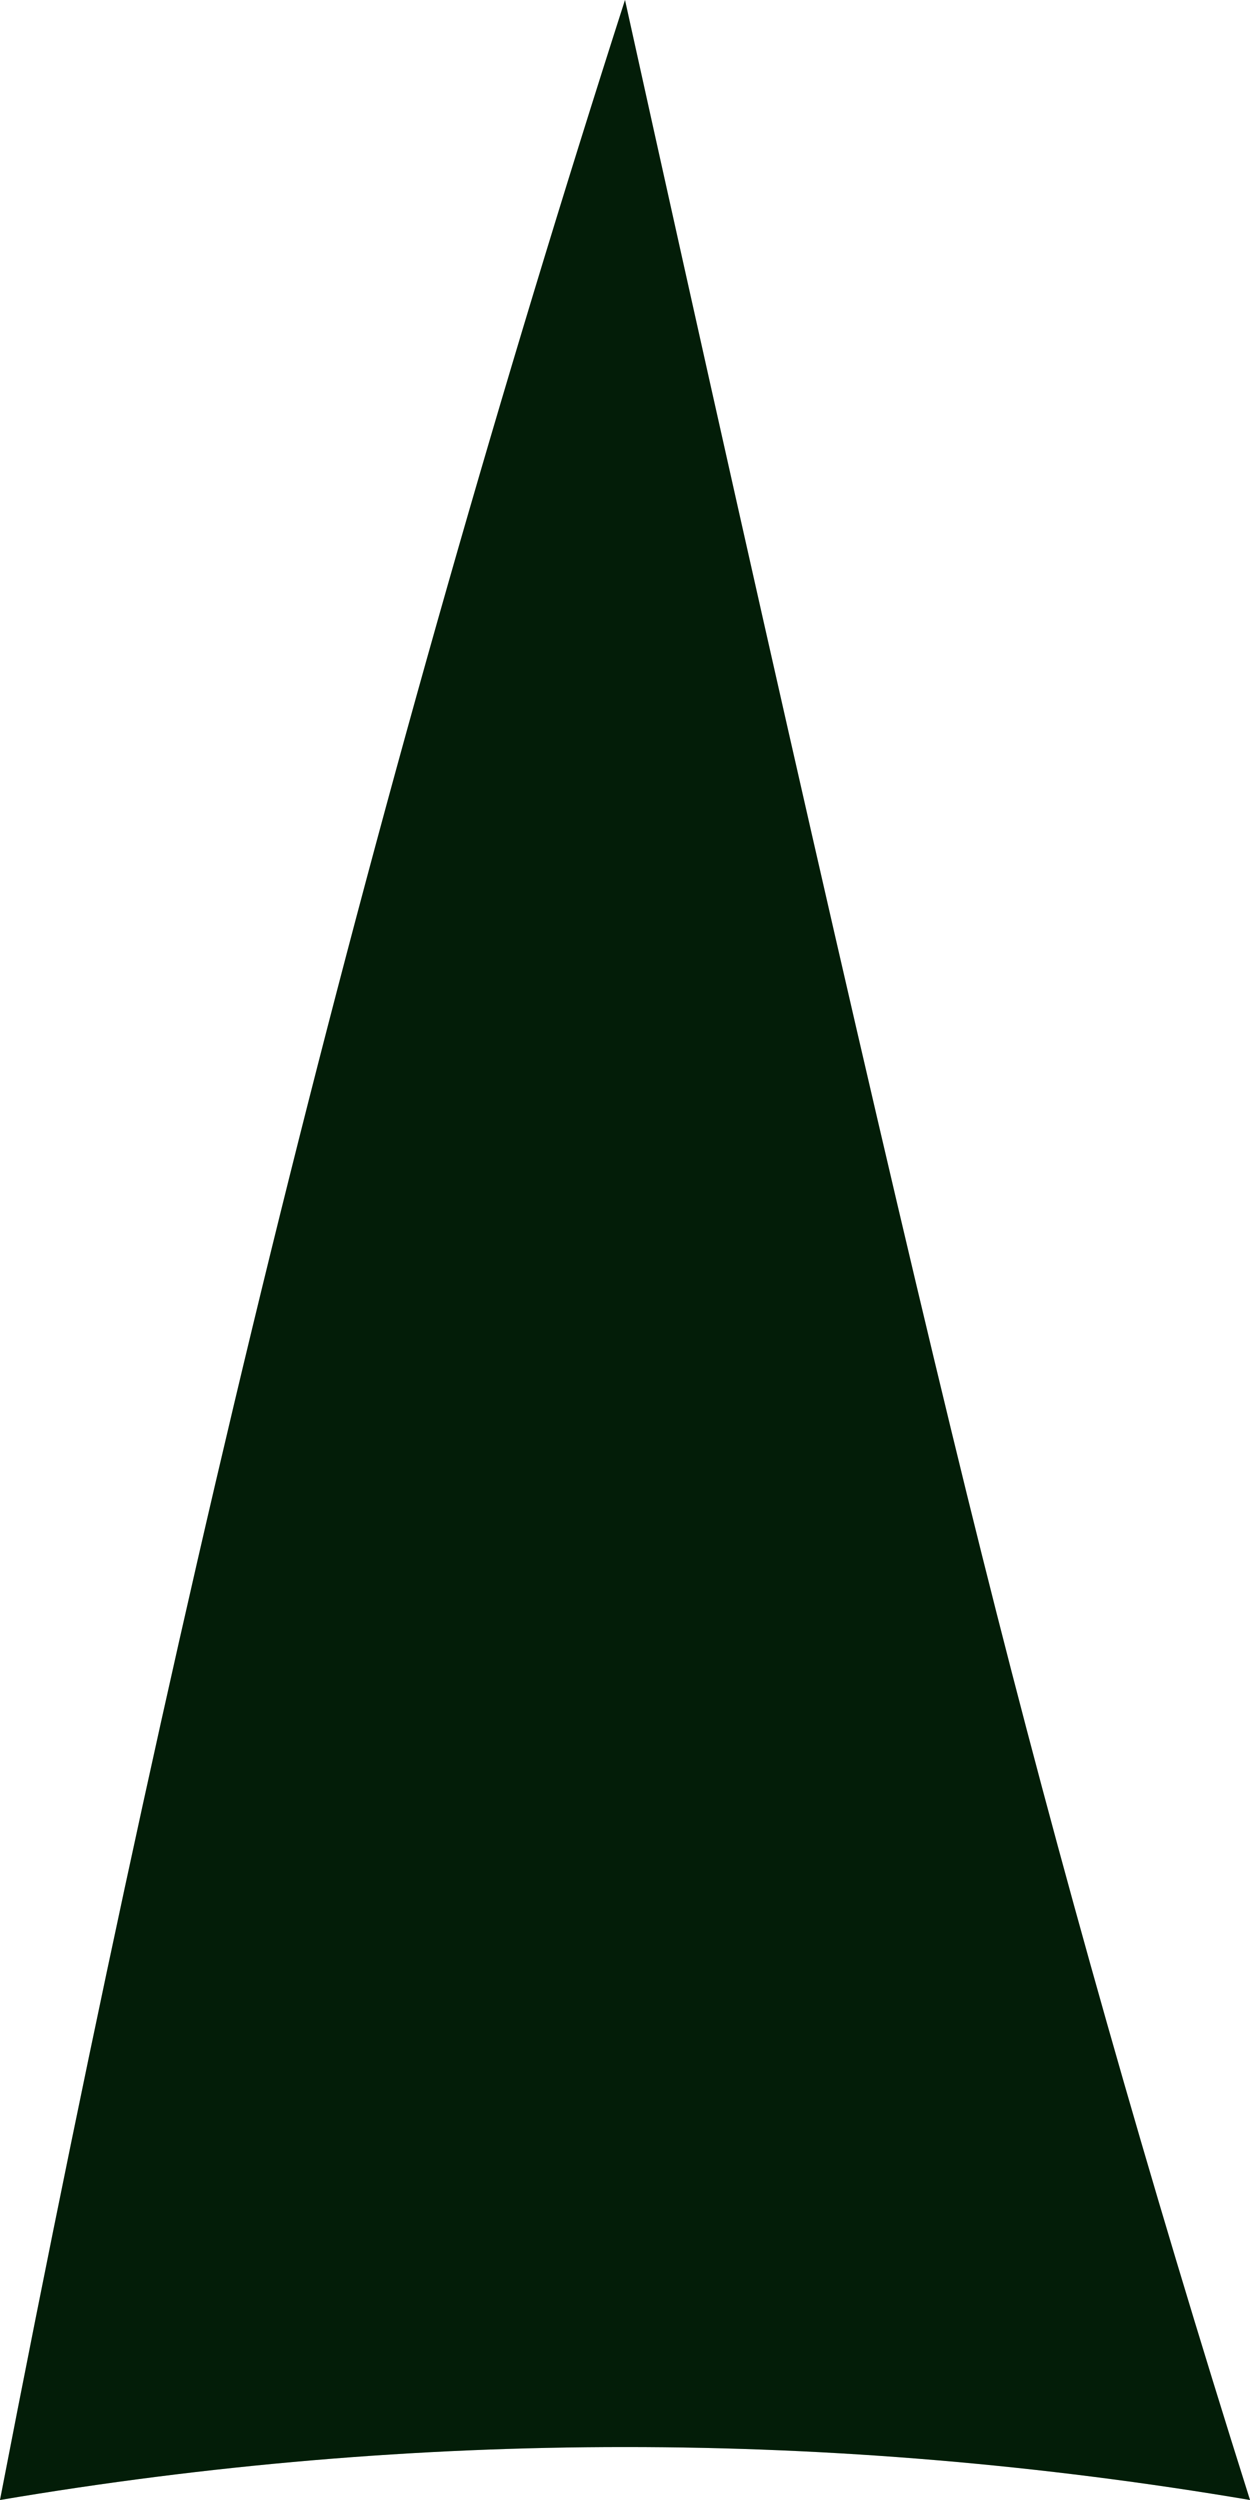 <?xml version="1.0" encoding="UTF-8"?>
<svg width="39px" height="78px" viewBox="0 0 39 78" version="1.1" xmlns="http://www.w3.org/2000/svg" xmlns:xlink="http://www.w3.org/1999/xlink">
    <!-- Generator: Sketch 52.6 (67491) - http://www.bohemiancoding.com/sketch -->
    <title>Tree</title>
    <desc>Created with Sketch.</desc>
    <defs>
        <path d="M19.5,0 C24.51,22.687 28.22,38.853 30.631,48.497 C33.042,58.141 35.832,67.976 39,78 C32.5,76.899 26,76.348 19.5,76.348 C13,76.348 6.5,76.899 0,78 C2.926,62.855 5.936,49.094 9.031,36.716 C12.125,24.339 15.615,12.1 19.5,0 Z" id="path-1"></path>
    </defs>
    <g id="Symbols" stroke="none" stroke-width="1" fill="none" fill-rule="evenodd">
        <g id="Tree">
            <g>
                <use fill="#04290B" xlink:href="#path-1"></use>
                <use fill-opacity="0.3" fill="#000000" xlink:href="#path-1"></use>
            </g>
        </g>
    </g>
</svg>